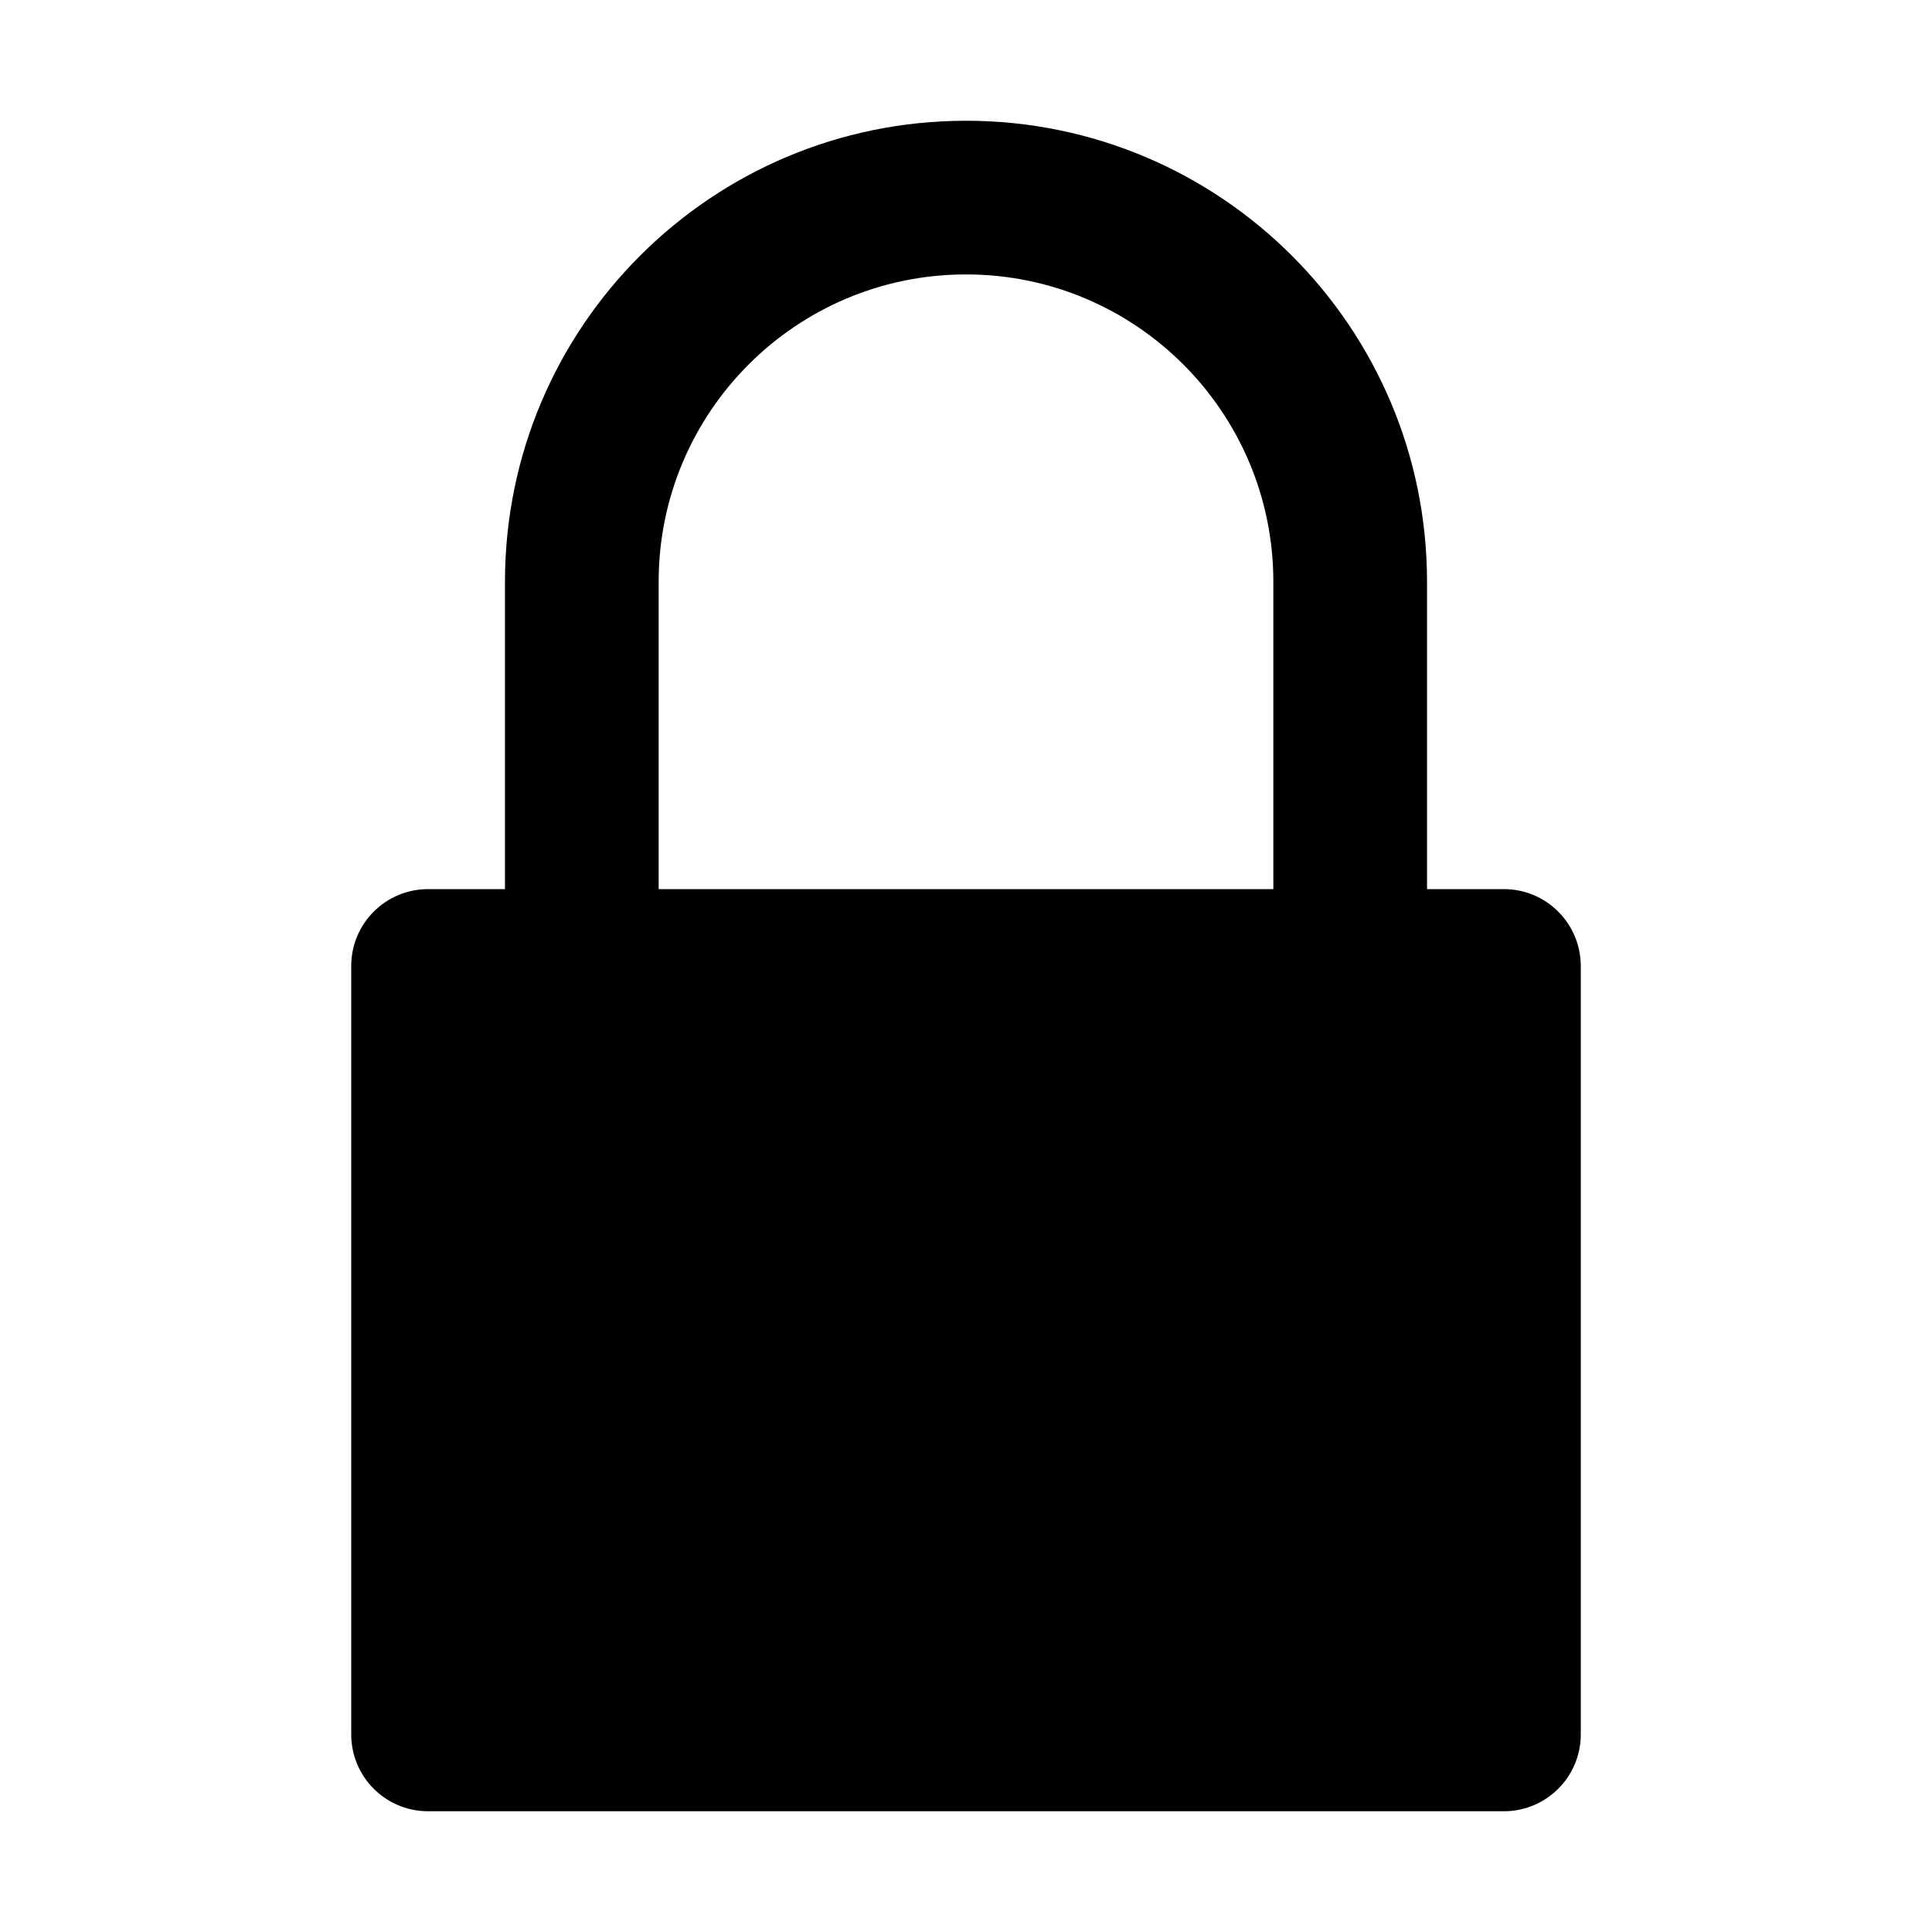 <?xml version="1.0" standalone="no"?><!DOCTYPE svg PUBLIC "-//W3C//DTD SVG 1.1//EN" "http://www.w3.org/Graphics/SVG/1.1/DTD/svg11.dtd"><svg t="1515463647125" class="icon" style="" viewBox="0 0 1024 1024" version="1.1" xmlns="http://www.w3.org/2000/svg" p-id="6460" xmlns:xlink="http://www.w3.org/1999/xlink" width="32" height="32"><defs><style type="text/css"></style></defs><path d="M797.099 471.253l-40.747 0L756.352 308.352C756.352 173.397 646.955 64 512 64c-134.955 0-244.352 109.397-244.352 244.352l0 162.901L226.901 471.253c-22.485 0-40.747 18.219-40.747 40.747l0 407.253c0 22.528 18.219 40.747 40.747 40.747l570.197 0c22.485 0 40.747-18.219 40.747-40.747L837.845 512C837.803 489.472 819.584 471.253 797.099 471.253zM674.901 471.253 349.099 471.253 349.099 308.352c0-89.984 72.96-162.901 162.901-162.901s162.901 72.96 162.901 162.901L674.901 471.253z" p-id="6461"></path></svg>